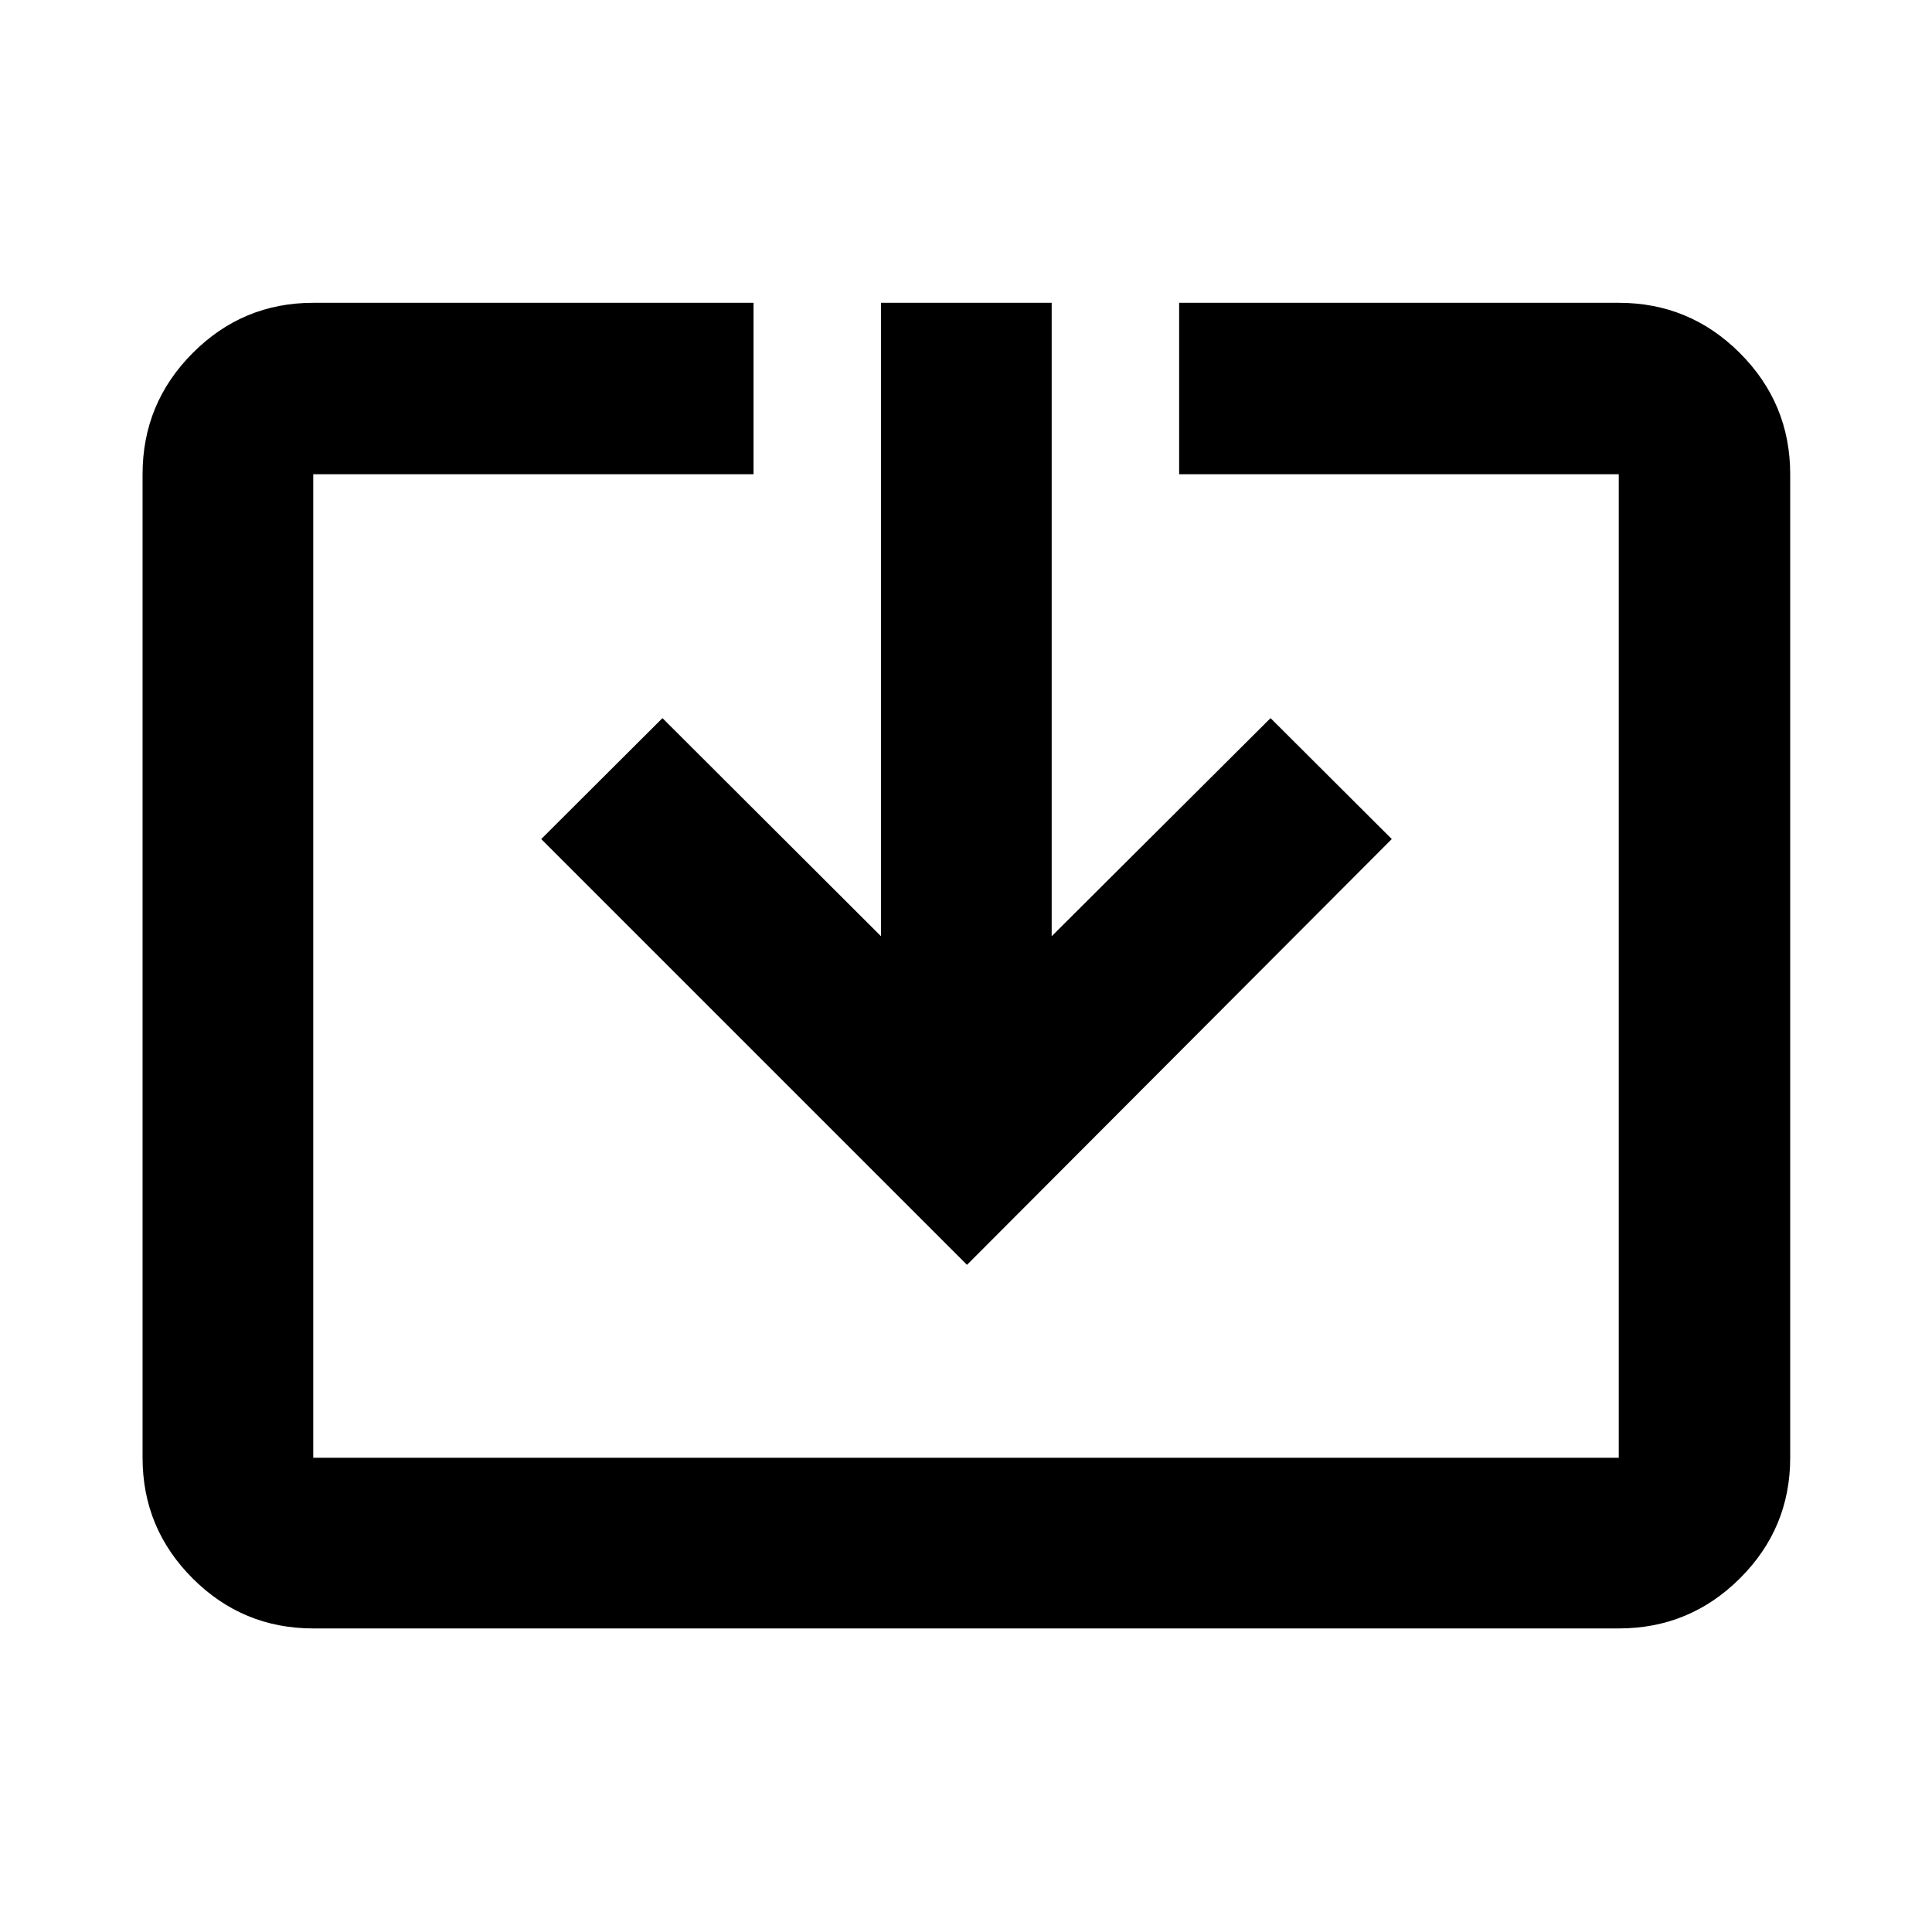 <svg xmlns="http://www.w3.org/2000/svg" height="40" viewBox="0 -960 960 960" width="40"><path d="M155.65-150.84q-35.06 0-59.94-24.87-24.87-24.88-24.87-59.94v-488.7q0-35.22 24.87-60.2 24.88-24.99 59.94-24.99h218.78v85.19H155.65v488.7h648.7v-488.7H585.91v-85.19h218.44q35.22 0 60.2 24.99 24.99 24.98 24.99 60.2v488.7q0 35.06-24.99 59.94-24.98 24.87-60.2 24.87h-648.7ZM480.5-331.51 268.93-543.08l60.24-60.09 108.59 108.38v-314.75h84.81v314.75l108.76-108.38 60.24 60.09L480.5-331.51Z"/></svg>